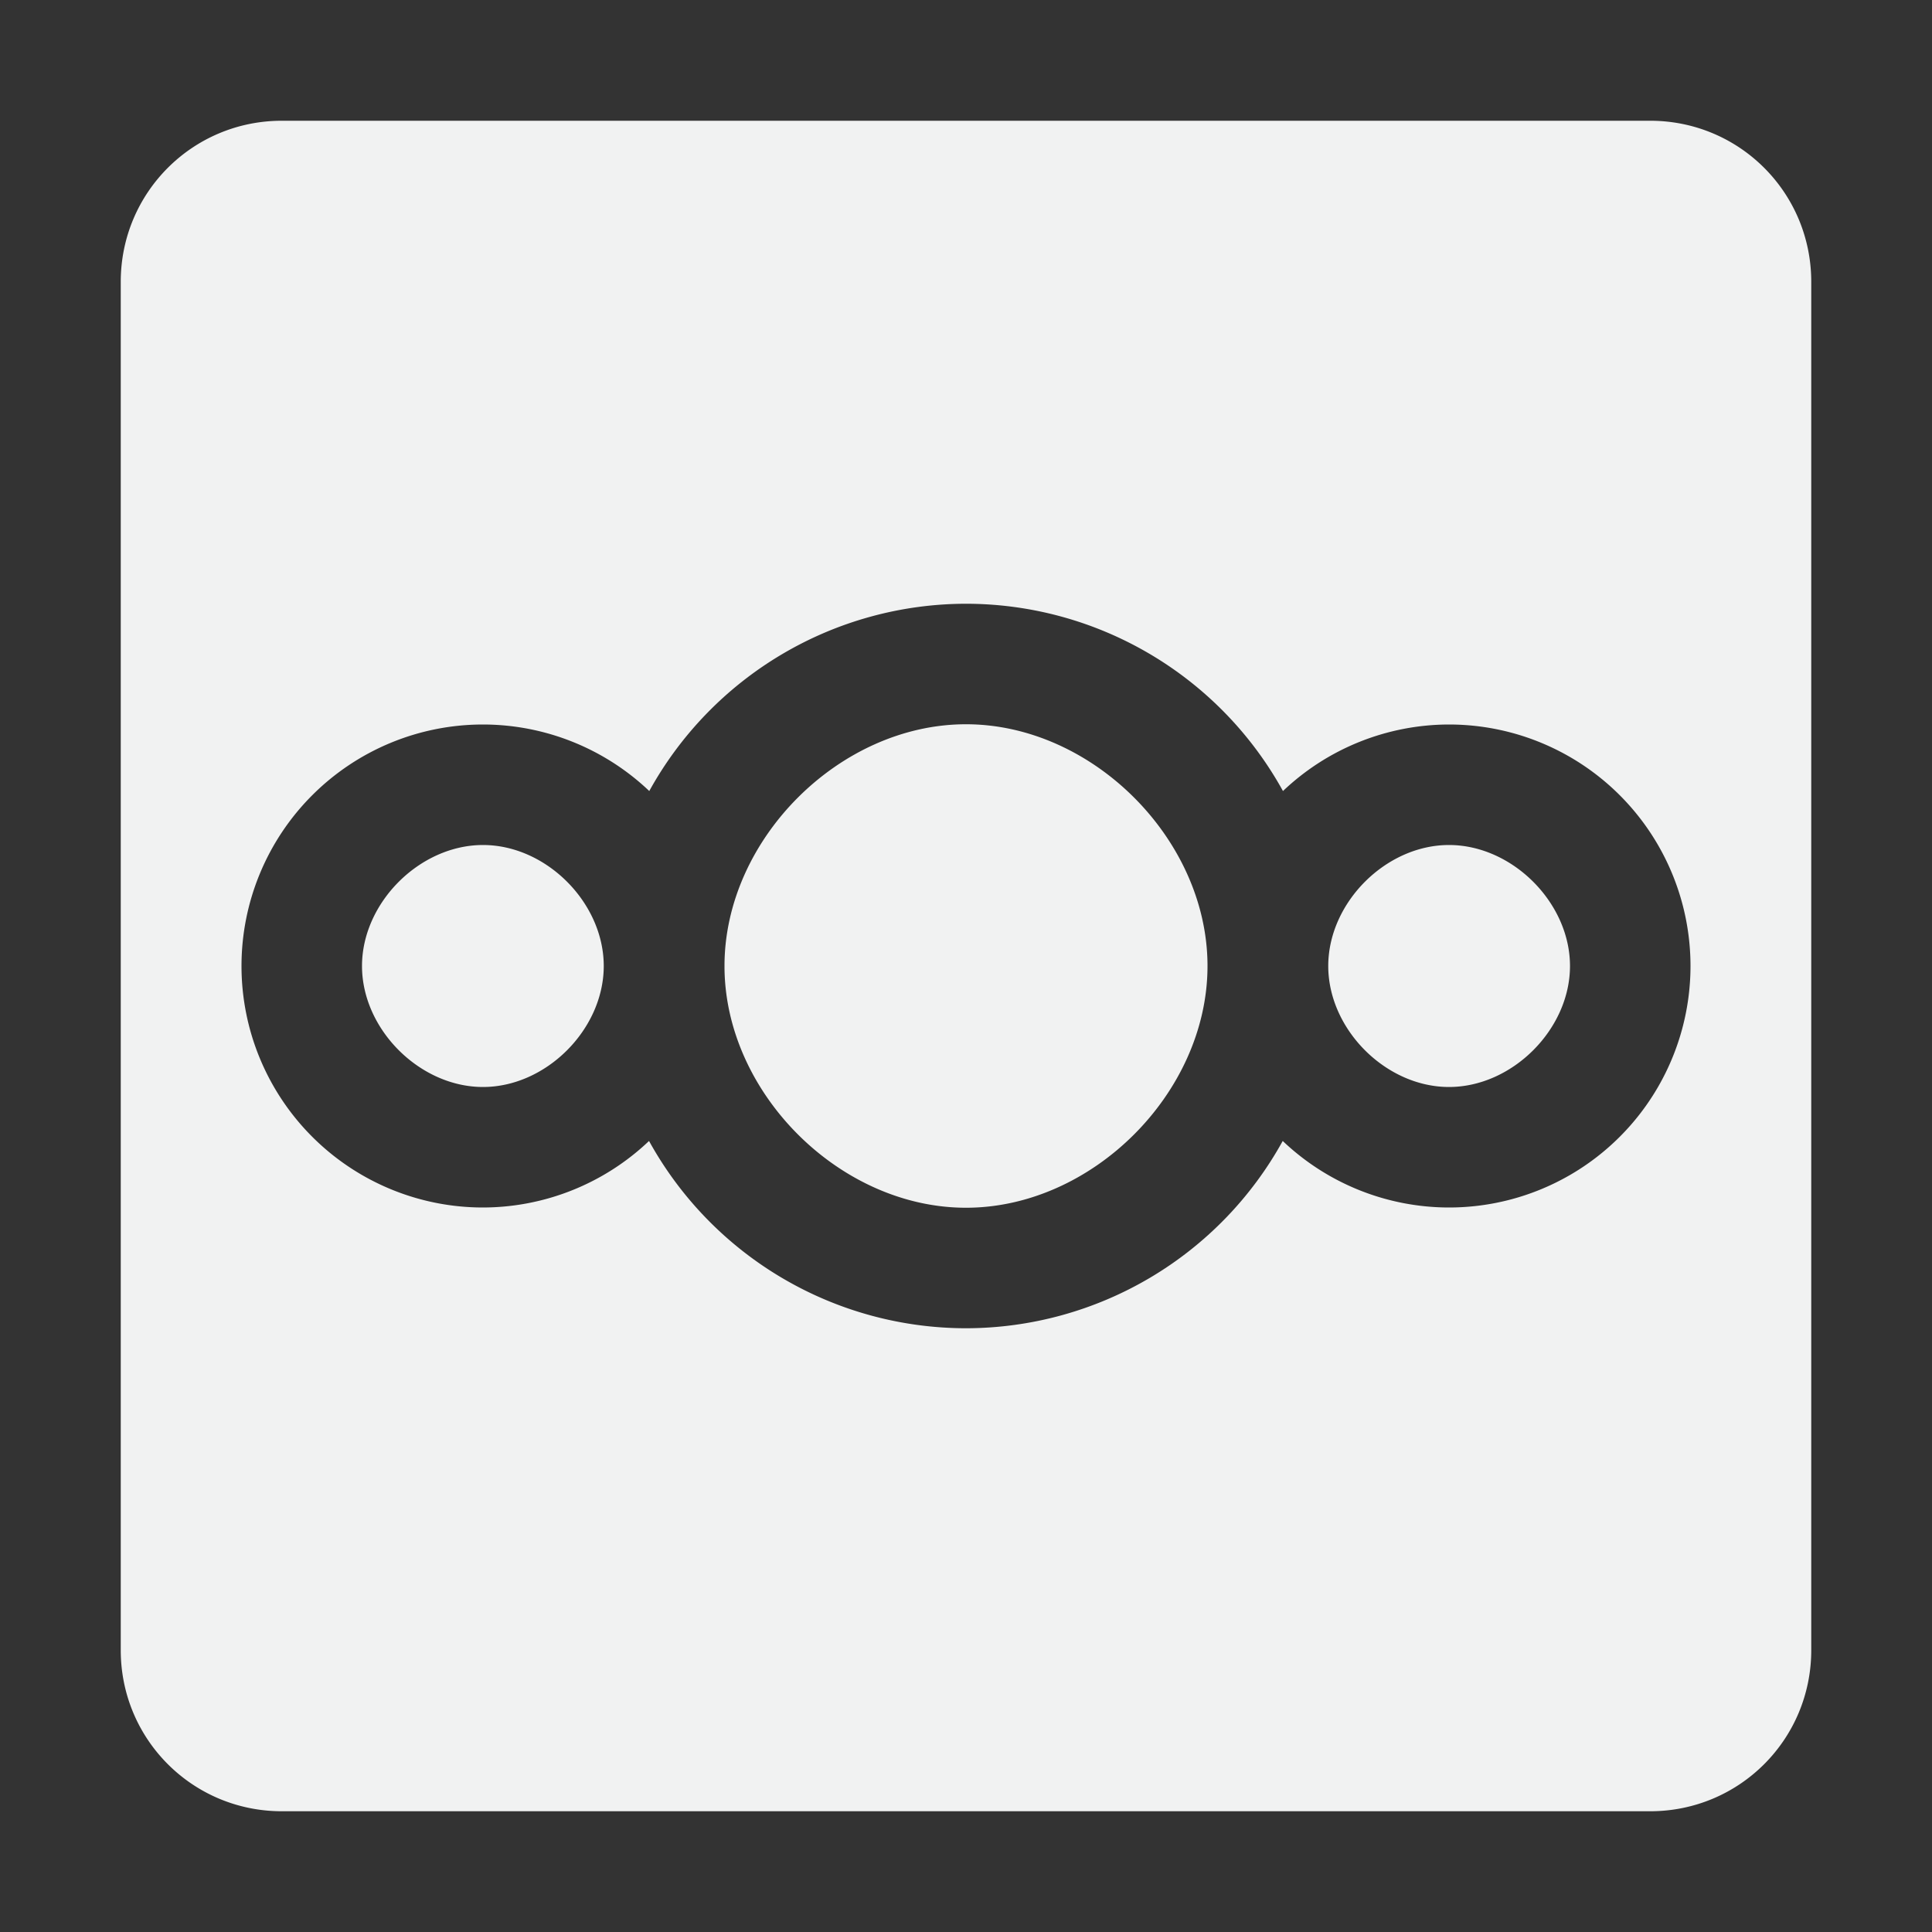 <?xml version="1.0" encoding="UTF-8"?>
<!--Part of Monotone: https://github.com/sixsixfive/Monotone, released under cc-by-sa_v4-->
<svg version="1.1" viewBox="0 0 16 16" width="256" height="256" xmlns="http://www.w3.org/2000/svg">
<rect x="0" y="0" width="16" height="16" fill="#333333" stroke="none"/>
<path d="m2.334 1c-0.739 0-1.334 0.595-1.334 1.334v11.332c0 0.739 0.595 1.334 1.334 1.334h11.332c0.739 0 1.334-0.595 1.334-1.334v-11.332c0-0.739-0.595-1.334-1.334-1.334h-11.332zm5.666 4a3 3 0 0 1 2.625 1.551 2 2 0 0 1 1.375-0.551 2 2 0 0 1 2 2 2 2 0 0 1-2 2 2 2 0 0 1-1.377-0.551 3 3 0 0 1-2.623 1.551 3 3 0 0 1-2.625-1.551 2 2 0 0 1-1.375 0.551 2 2 0 0 1-2-2 2 2 0 0 1 2-2 2 2 0 0 1 1.377 0.551 3 3 0 0 1 2.623-1.551zm0 0.998c-1.044 0-1.993 0.947-2 1.99a2 2 0 0 1 0 0.012 2 2 0 0 1 0 0.014c0.008 1.042 0.957 1.988 2 1.988 1.044 0 1.993-0.947 2-1.99a2 2 0 0 1 0-0.012 2 2 0 0 1 0-0.014c-0.008-1.042-0.957-1.988-2-1.988zm-4 1c-0.524 0-1.002 0.478-1.002 1.002s0.478 1.002 1.002 1.002c0.521 0 0.995-0.473 1-0.994a3 3 0 0 1 0-0.008 3 3 0 0 1 0-0.008c-0.005-0.521-0.479-0.994-1-0.994zm8 0c-0.521 0-0.995 0.473-1 0.994a3 3 0 0 1 0 0.008 3 3 0 0 1 0 0.008c0.005 0.521 0.479 0.994 1 0.994 0.524 0 1.002-0.478 1.002-1.002s-0.478-1.002-1.002-1.002z" style="fill:#f1f2f2"/>
</svg>
